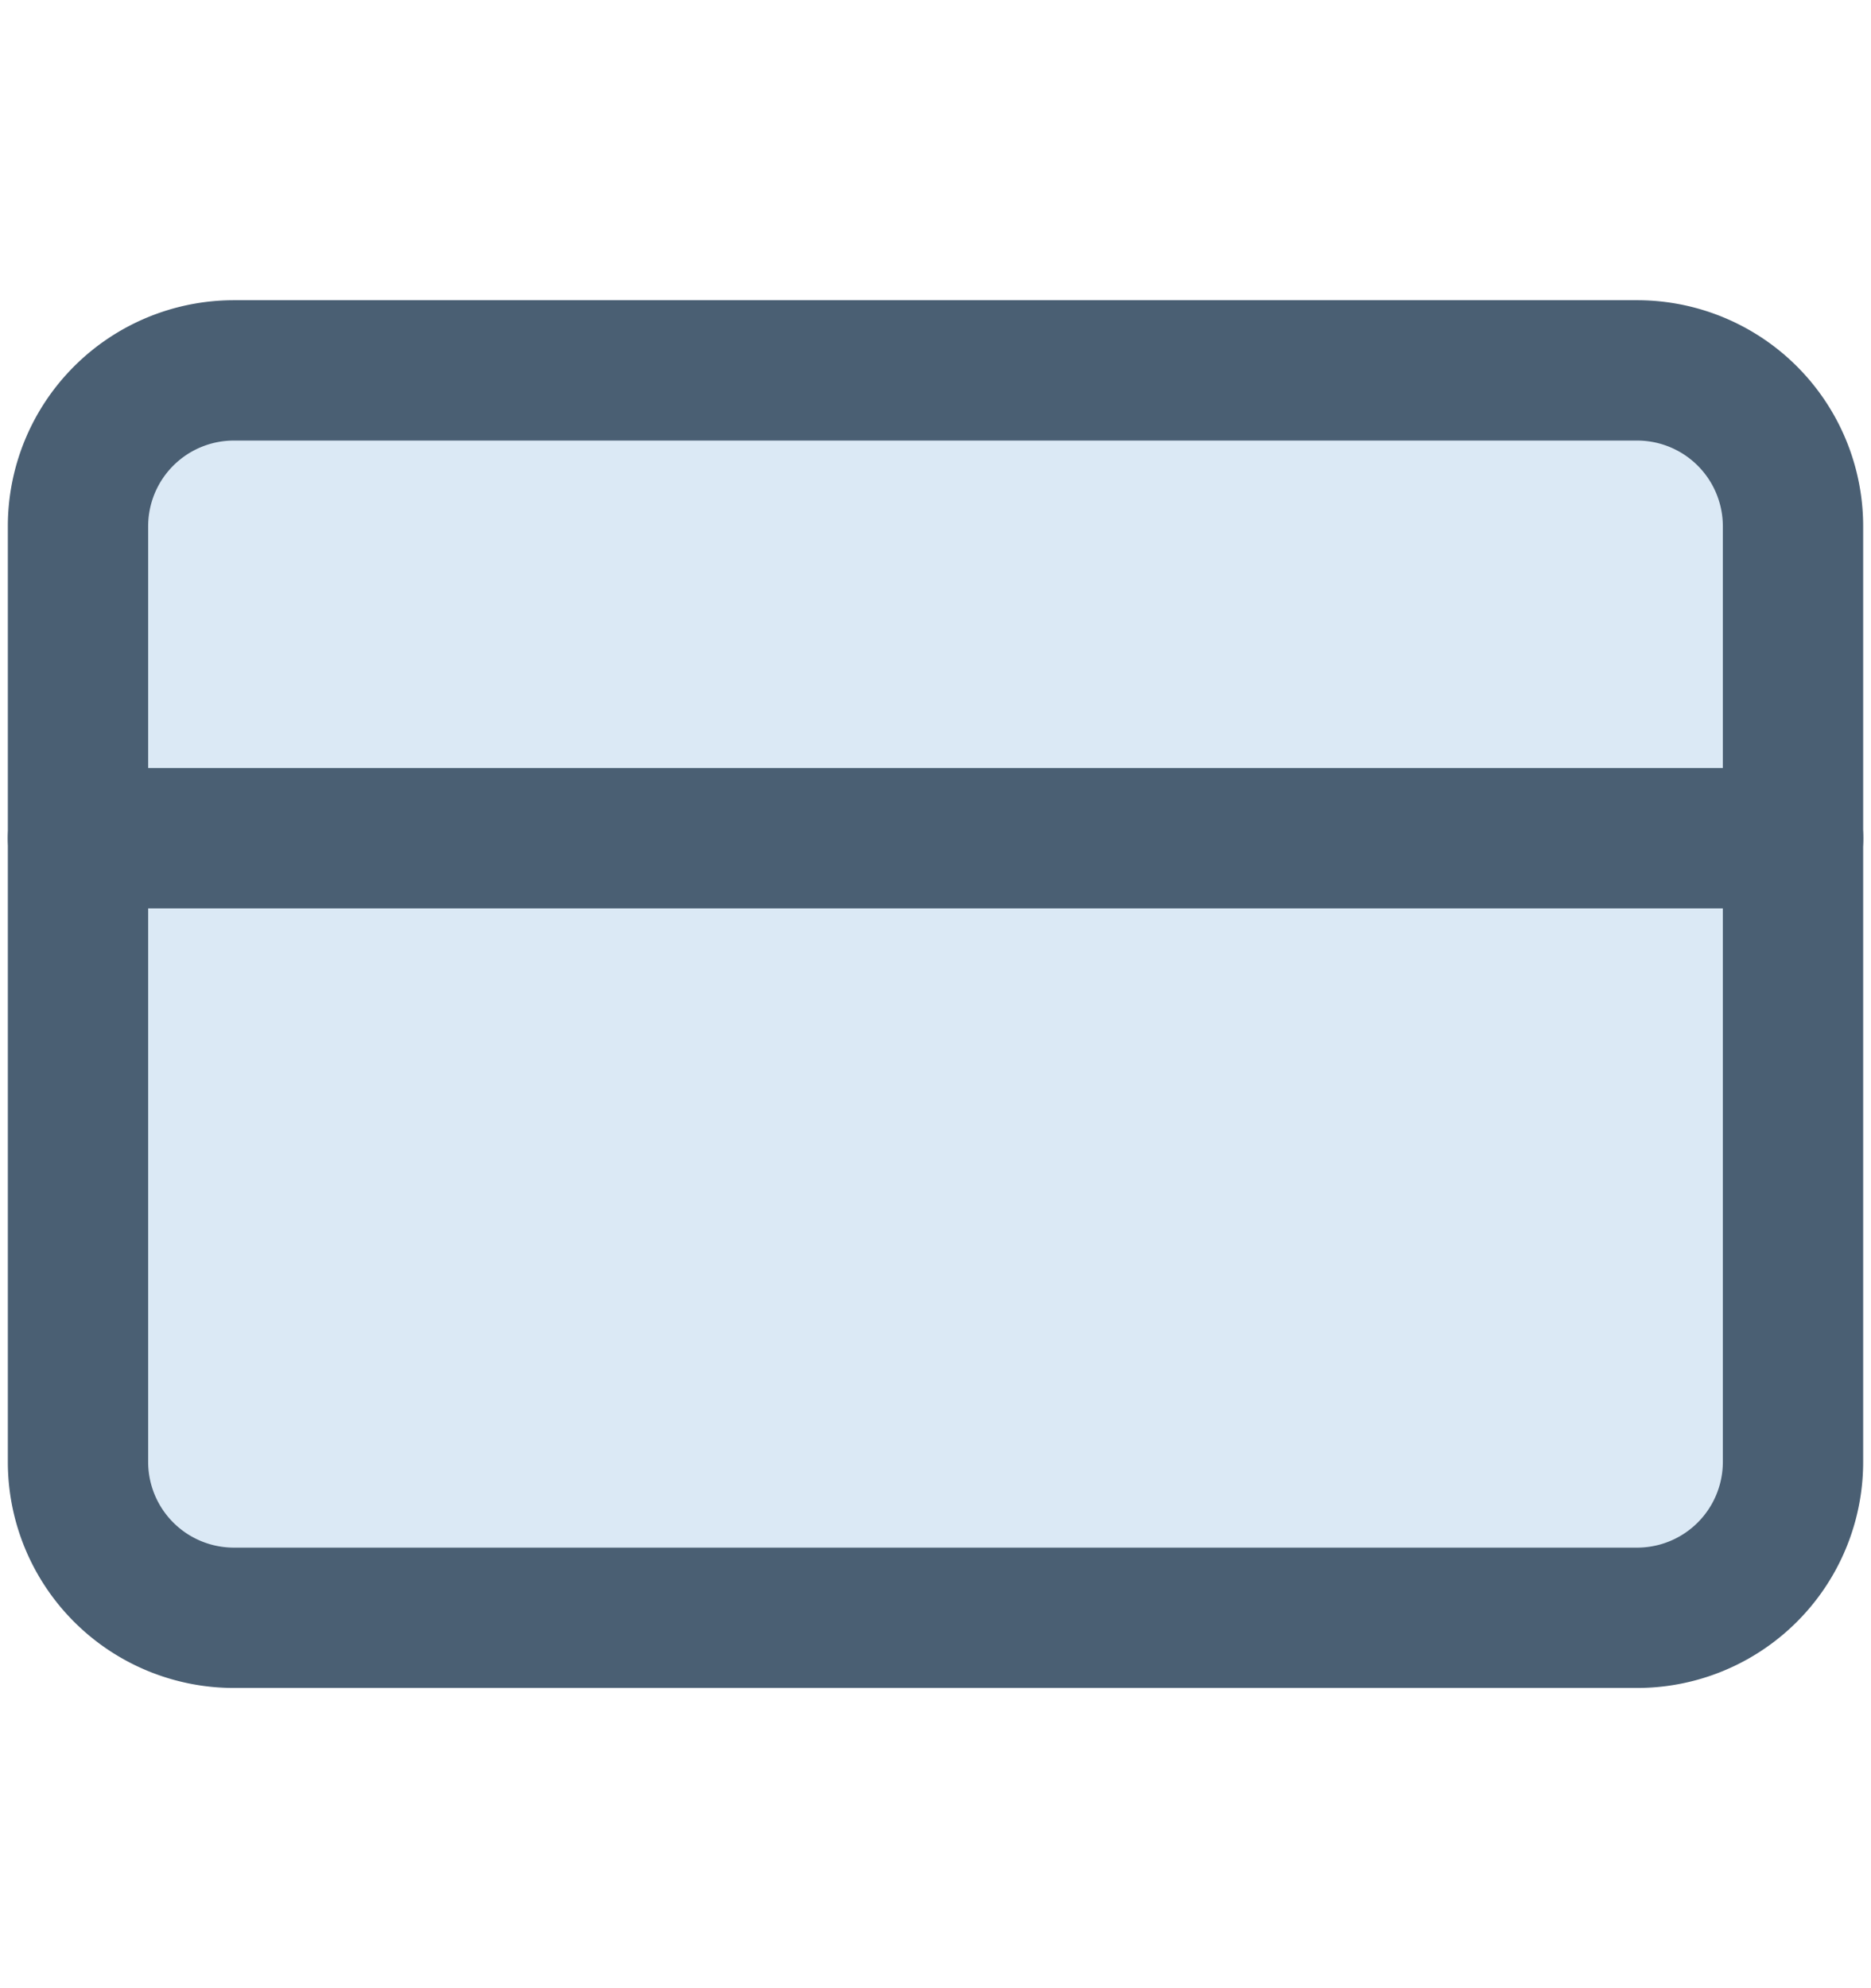 <svg width="16" height="17" viewBox="0 0 16 17" fill="none" xmlns="http://www.w3.org/2000/svg"><path d="M2 3.167h12A1.333 1.333 0 0 1 15.333 4.5v8A1.333 1.333 0 0 1 14 13.833H2A1.333 1.333 0 0 1 .667 12.5v-8A1.333 1.333 0 0 1 2 3.167Z" fill="#DBE9F5" stroke="#4A5F73" stroke-width="1.2" stroke-linecap="round" stroke-linejoin="round"/><path d="M.667 7.167h14.667" stroke="#4A5F73" stroke-width="1.2" stroke-linecap="round" stroke-linejoin="round"/></svg>